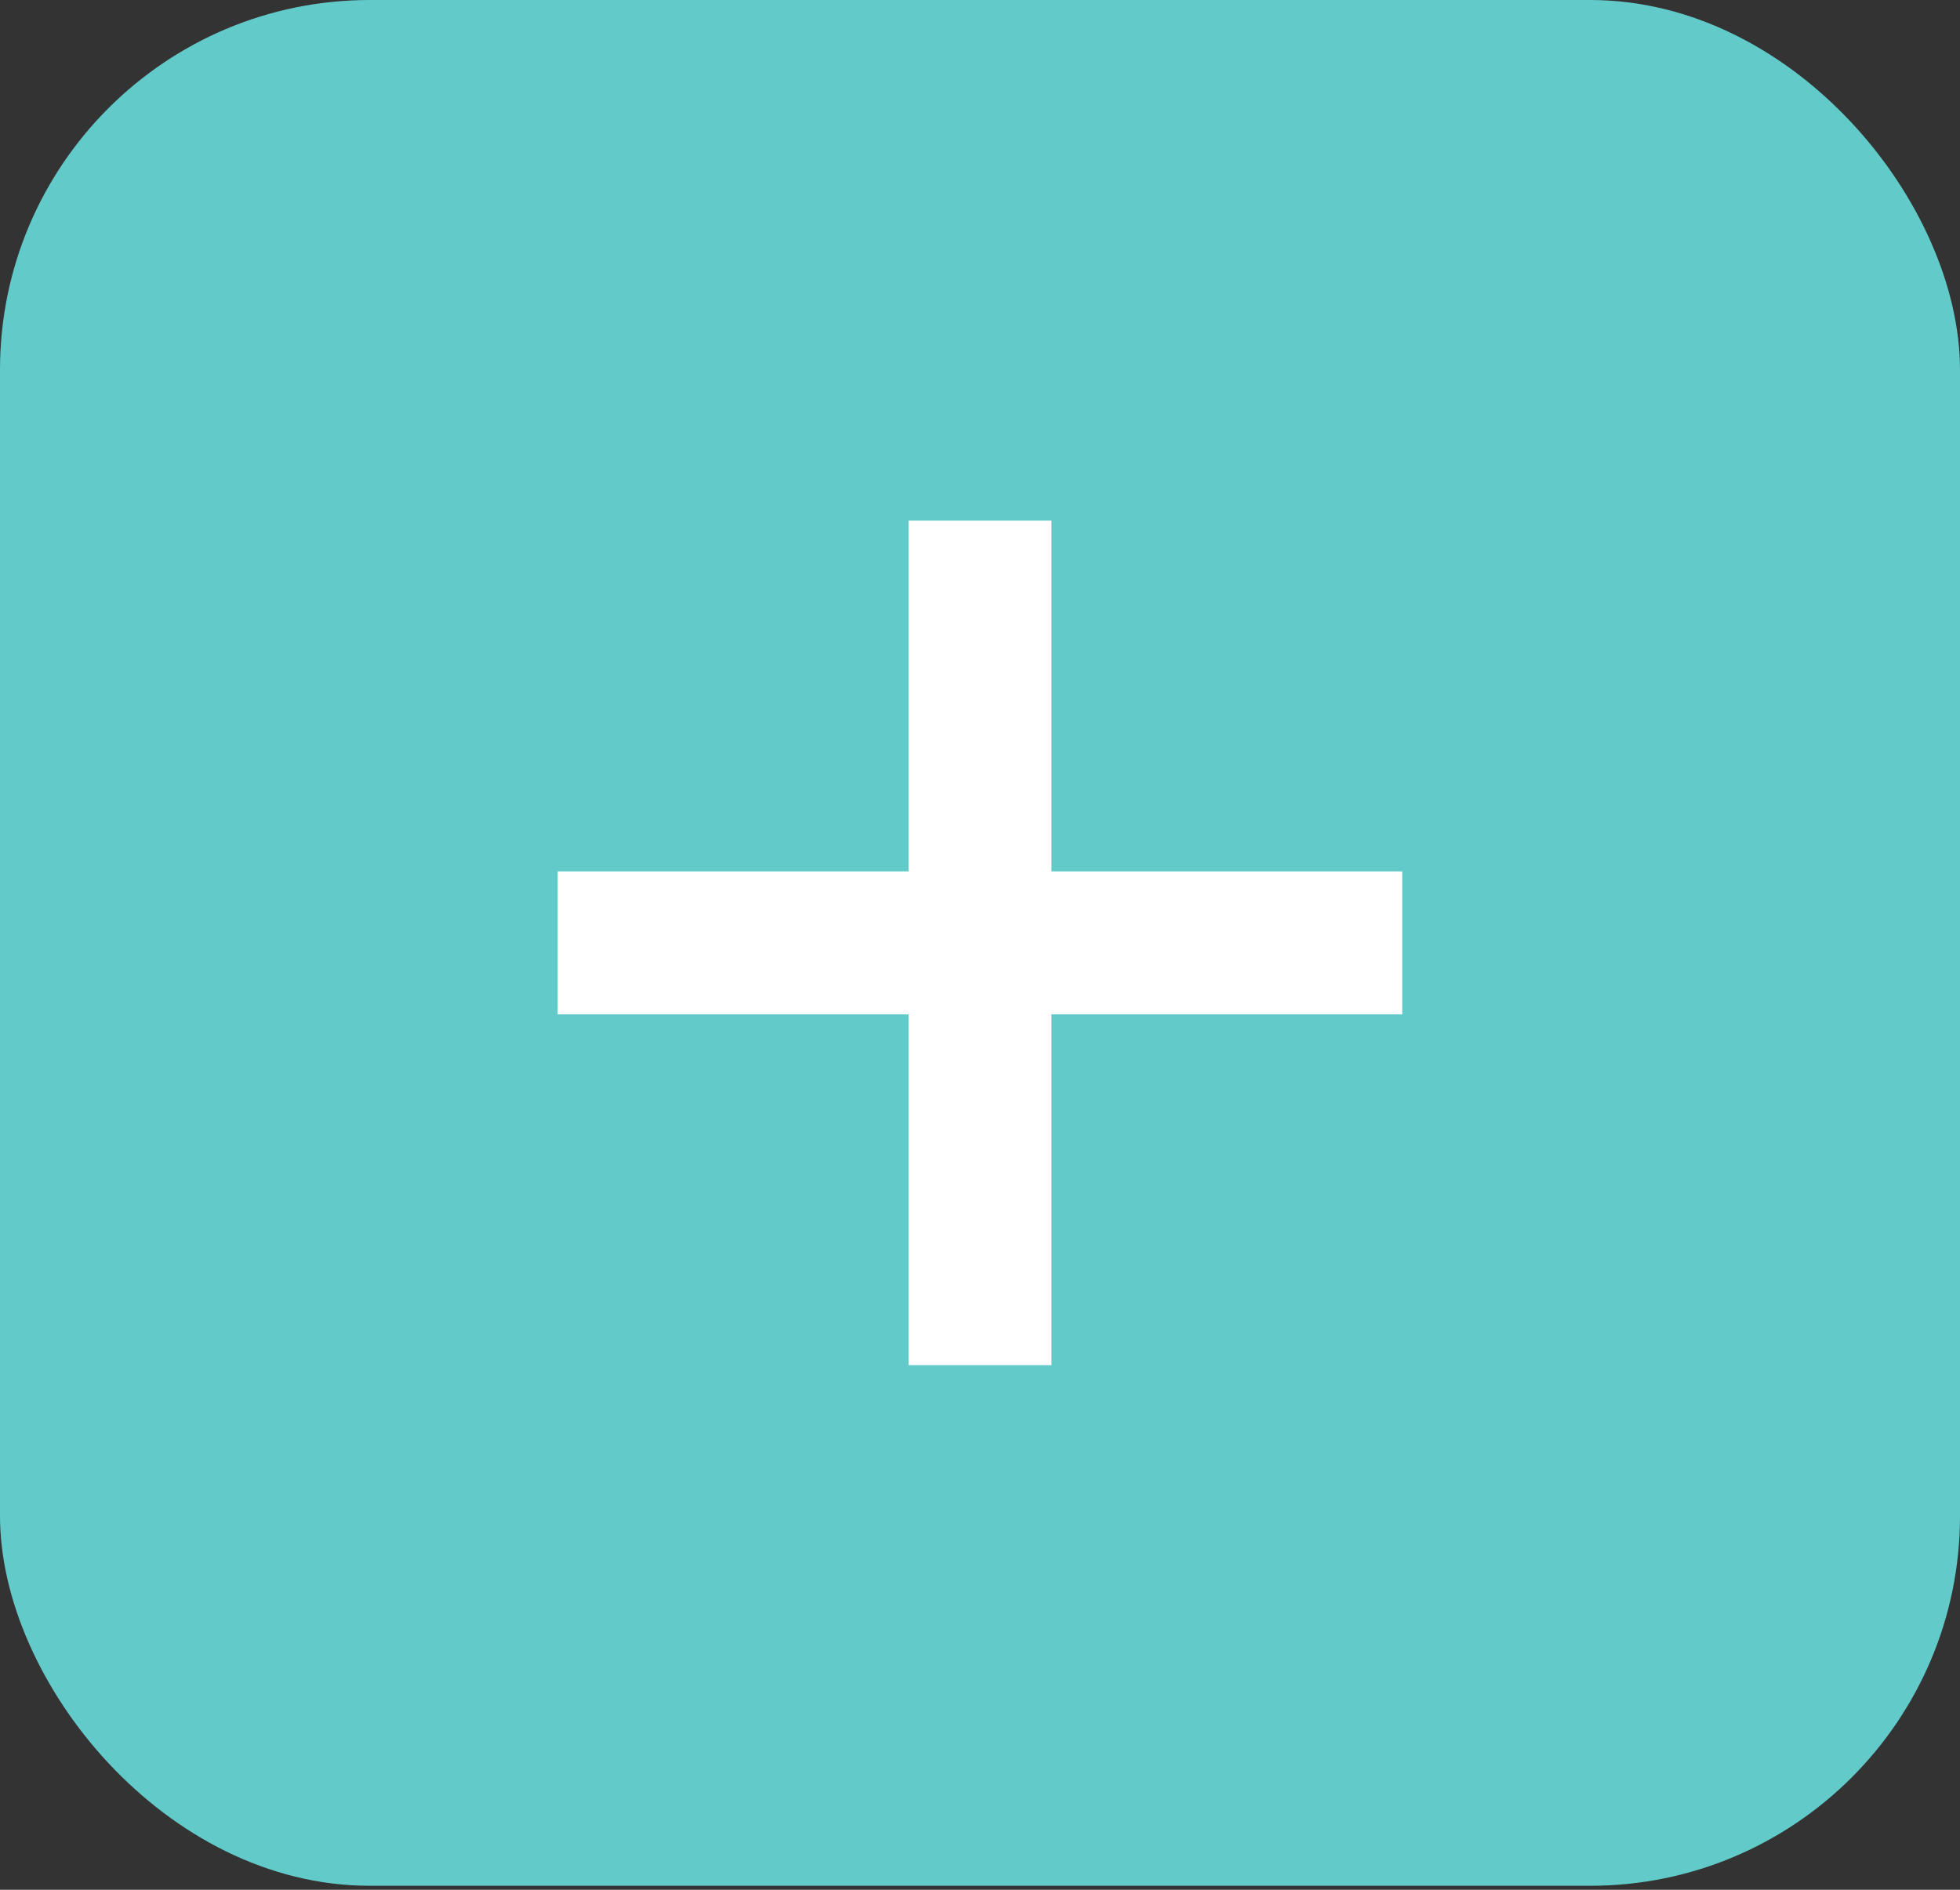 <svg width="28" height="27" viewBox="0 0 28 27" fill="none" xmlns="http://www.w3.org/2000/svg">
<rect x="0" y="0" width="28" height="27" fill="#333333" stroke="none"/>
<rect width="28" height="26.943" rx="5.283" fill="#62CBC9"/>
<path fill-rule="evenodd" clip-rule="evenodd" d="M15.021 7.438H12.979V12.45H7.967V14.492H12.979V19.504H15.021V14.492H20.032V12.45H15.021V7.438Z" fill="white"/>
</svg>
